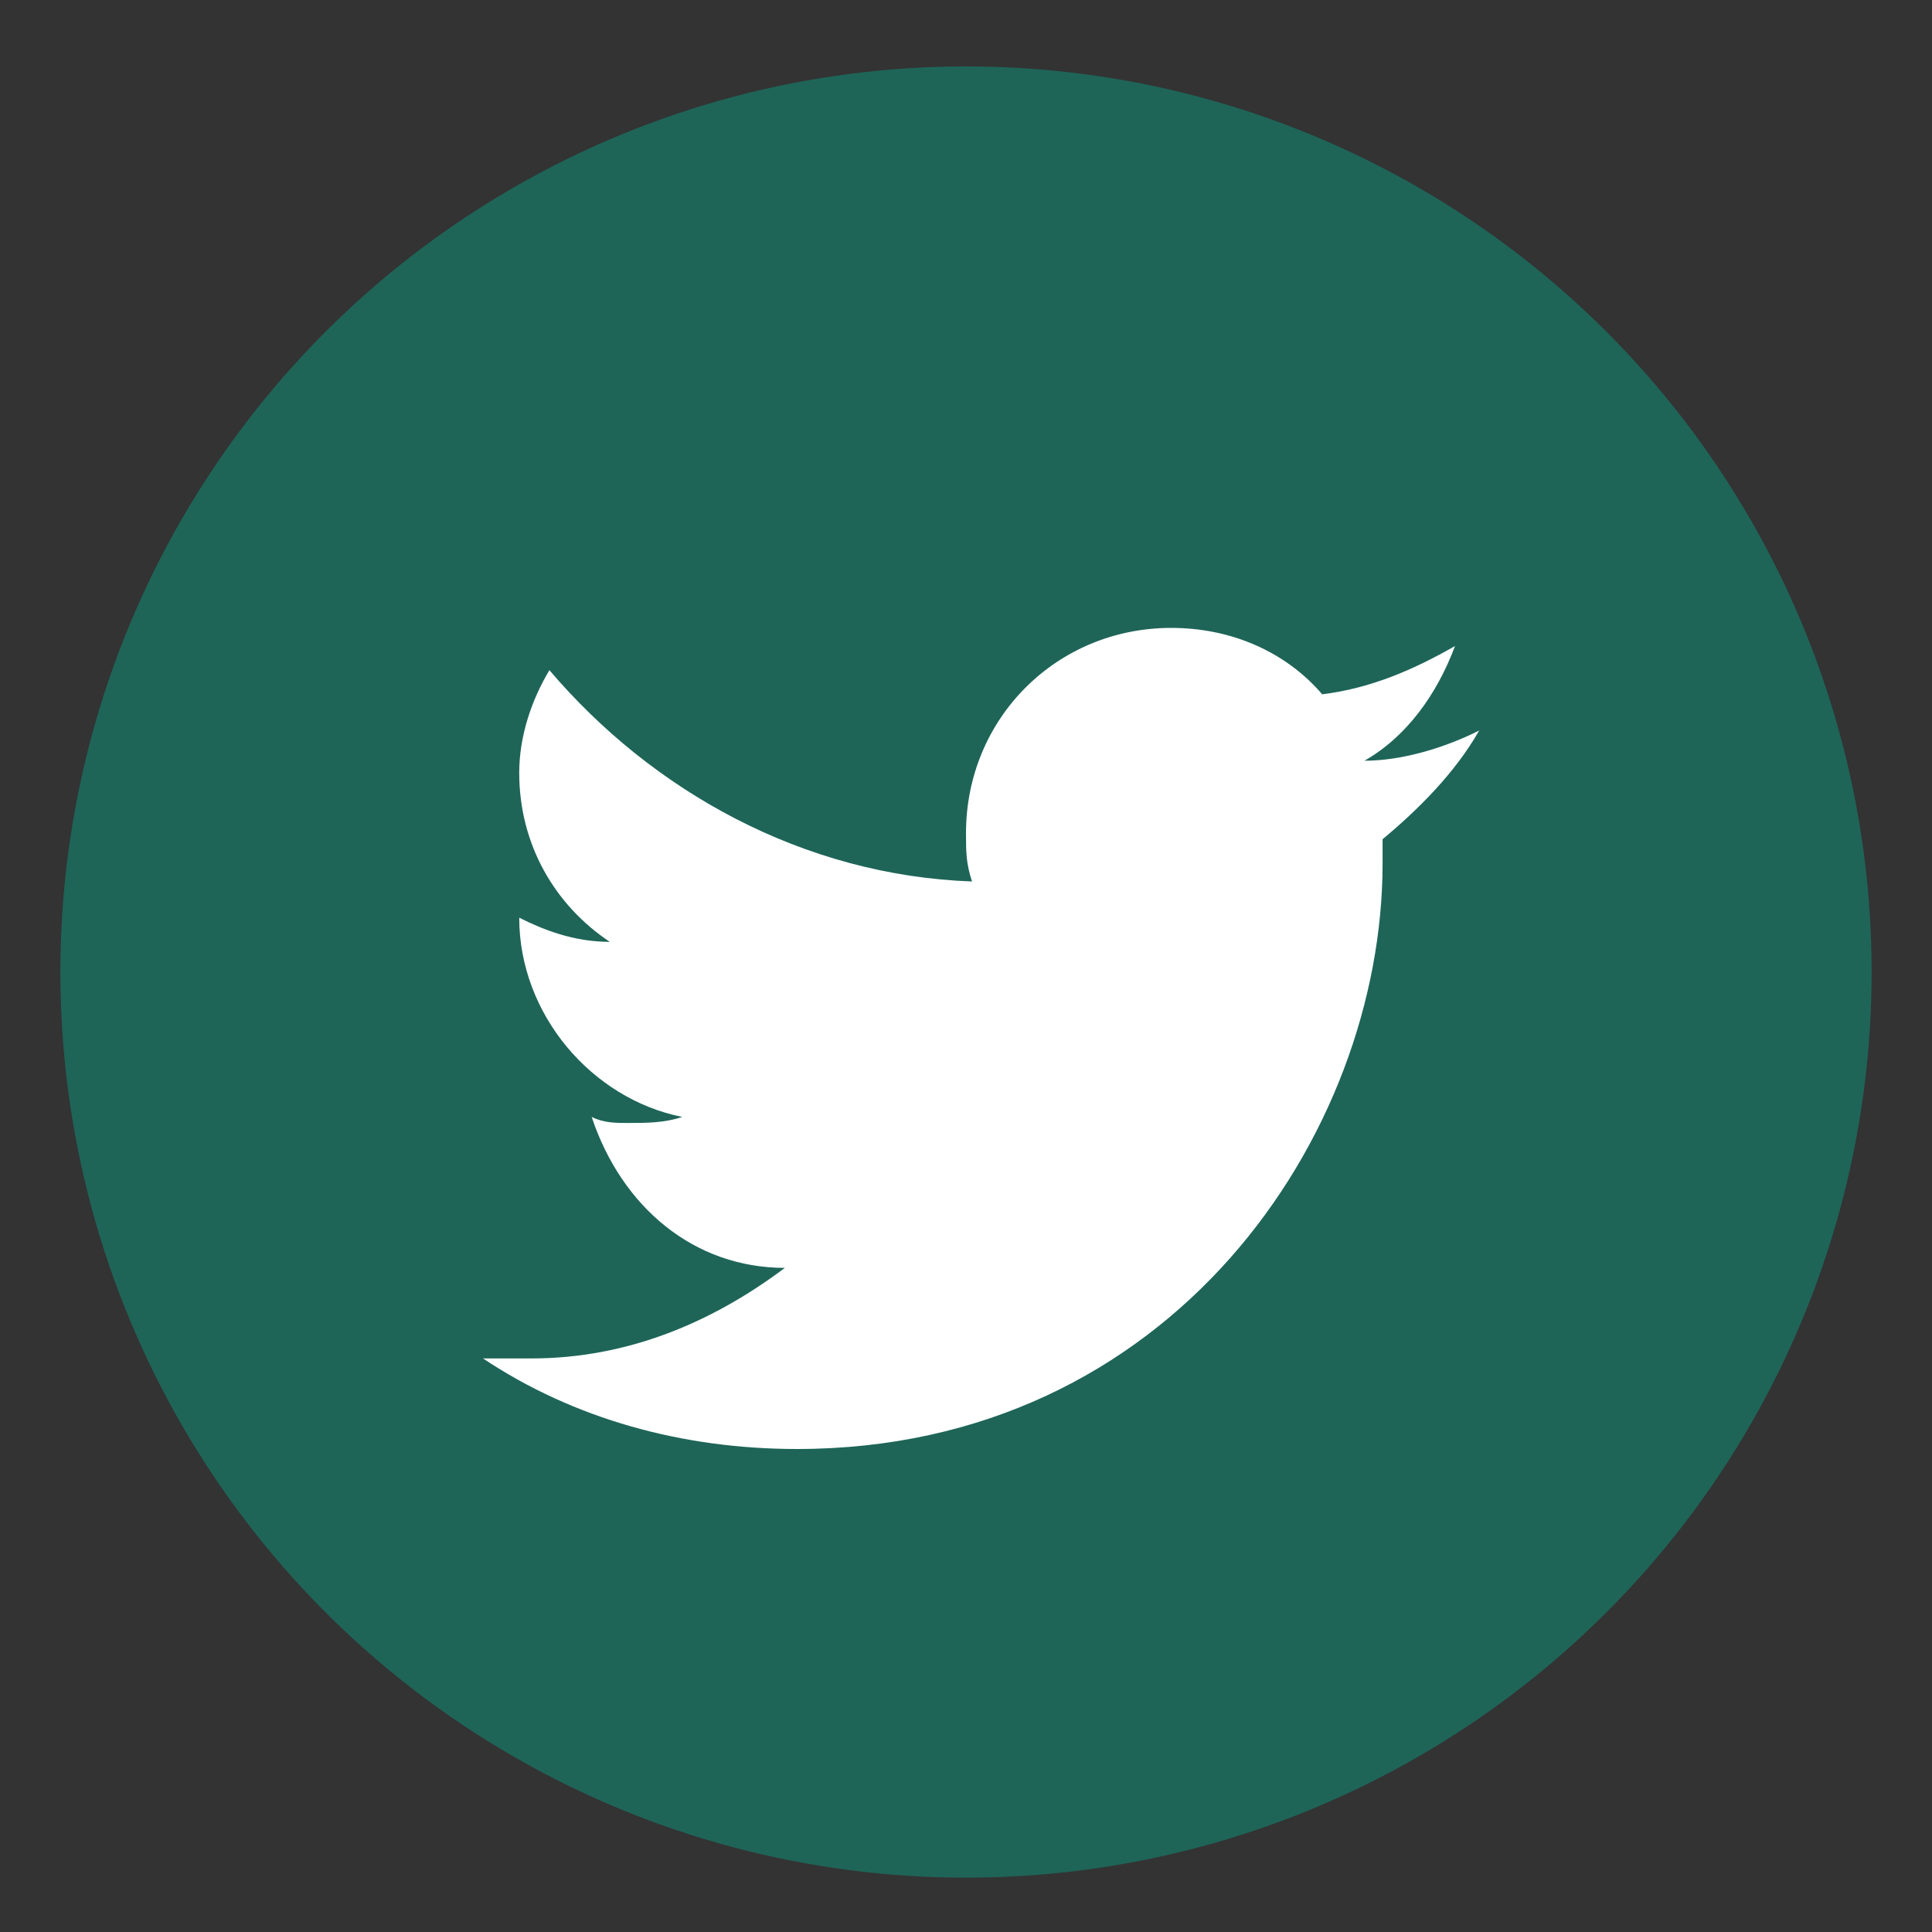 <?xml version="1.0" encoding="utf-8"?>
<!-- Generator: Adobe Illustrator 18.1.1, SVG Export Plug-In . SVG Version: 6.00 Build 0)  -->
<svg version="1.1" id="Layer_1" xmlns="http://www.w3.org/2000/svg" xmlns:xlink="http://www.w3.org/1999/xlink" x="0px" y="0px"
	 viewBox="0 0 32 32" enable-background="new 0 0 32 32" xml:space="preserve">
<rect x="0" y="0" width="32" height="32" fill="#333333" stroke="none"/>
<circle fill="#1E6558" cx="16" cy="16.1" r="15"/>
<path fill="#FFFFFF" d="M24.5,12.1c-0.6,0.3-1.3,0.5-1.9,0.5c0.7-0.4,1.2-1.1,1.5-1.9c-0.7,0.4-1.4,0.7-2.2,0.8
	c-0.6-0.7-1.5-1.1-2.5-1.1c-1.9,0-3.4,1.5-3.4,3.4c0,0.3,0,0.5,0.1,0.8c-2.8-0.1-5.3-1.5-7-3.5c-0.3,0.5-0.5,1.1-0.5,1.7
	c0,1.2,0.6,2.2,1.5,2.8c-0.6,0-1.1-0.2-1.5-0.4c0,0,0,0,0,0c0,1.6,1.2,3,2.7,3.3c-0.3,0.1-0.6,0.1-0.9,0.1c-0.2,0-0.4,0-0.6-0.1
	C10.3,20,11.5,21,13,21c-1.2,0.9-2.6,1.5-4.2,1.5c-0.3,0-0.5,0-0.8,0c1.5,1,3.3,1.5,5.2,1.5c6.2,0,9.7-5.2,9.7-9.7
	c0-0.1,0-0.3,0-0.4C23.5,13.4,24.1,12.8,24.5,12.1z"/>
</svg>
